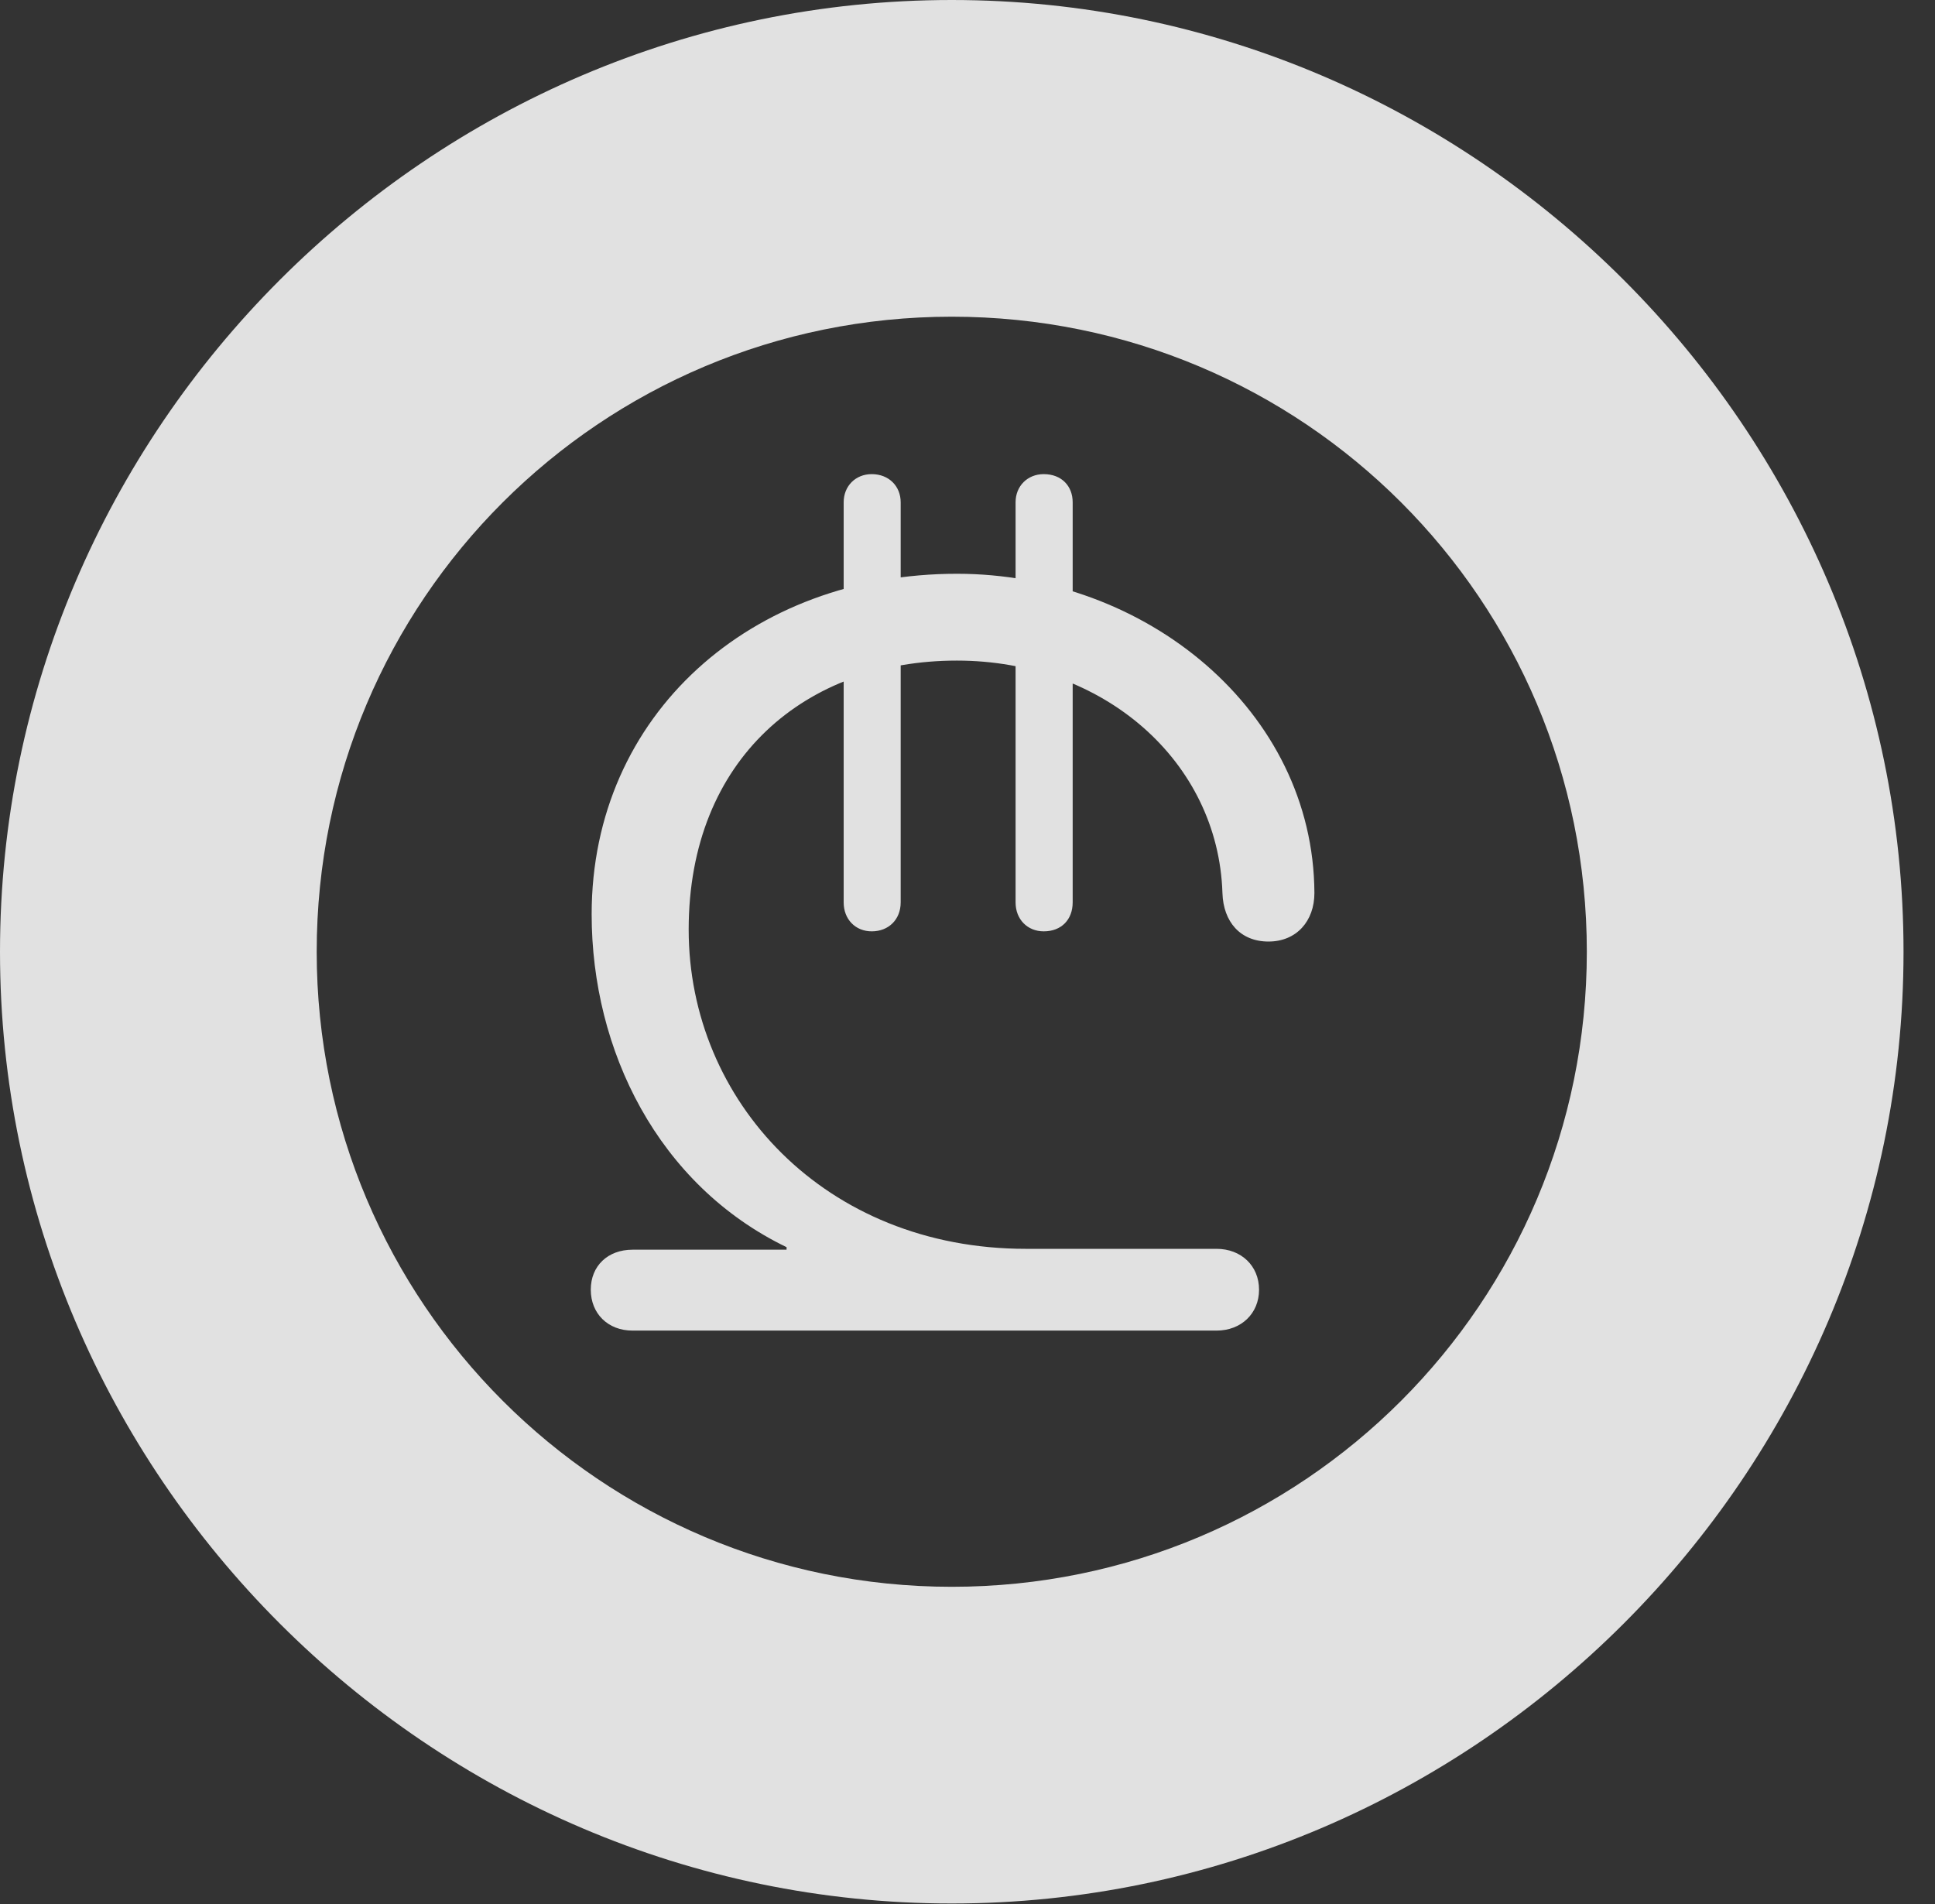 <?xml version="1.0" encoding="UTF-8"?>
<!--Generator: Apple Native CoreSVG 341-->
<!DOCTYPE svg
PUBLIC "-//W3C//DTD SVG 1.1//EN"
       "http://www.w3.org/Graphics/SVG/1.1/DTD/svg11.dtd">
<svg version="1.1" xmlns="http://www.w3.org/2000/svg" xmlns:xlink="http://www.w3.org/1999/xlink" viewBox="0 0 22.197 21.846">
 <rect x="0" y="0" width="22.197" height="21.846" fill="#333333" stroke="none"/>
 <g>
  <rect height="21.846" opacity="0" width="22.197" x="0" y="0"/>
  <path d="M10.918 21.836C16.914 21.836 21.836 16.914 21.836 10.918C21.836 4.922 16.914 0 10.918 0C4.922 0 0 4.922 0 10.918C0 16.914 4.922 21.836 10.918 21.836ZM10.918 18.203C6.895 18.203 3.633 14.941 3.633 10.918C3.633 6.885 6.895 3.633 10.918 3.633C14.951 3.633 18.203 6.885 18.203 10.918C18.203 14.941 14.951 18.203 10.918 18.203Z" fill="white" fill-opacity="0.85"/>
  <path d="M7.256 15.264L13.955 15.264C14.238 15.264 14.443 15.068 14.443 14.795C14.443 14.521 14.238 14.326 13.955 14.326L11.768 14.326C9.463 14.326 7.9 12.627 7.9 10.664C7.9 8.701 9.248 7.578 10.977 7.578C12.656 7.578 13.975 8.73 14.023 10.244C14.033 10.576 14.229 10.801 14.551 10.801C14.873 10.801 15.078 10.566 15.078 10.244C15.068 8.154 13.145 6.582 10.977 6.582C8.623 6.582 6.787 8.193 6.787 10.488C6.787 12.051 7.549 13.594 9.023 14.307L9.023 14.336L7.256 14.336C6.973 14.336 6.777 14.521 6.777 14.795C6.777 15.068 6.973 15.264 7.256 15.264ZM10 10.684C10.195 10.684 10.332 10.547 10.332 10.352L10.332 5.762C10.332 5.576 10.195 5.439 10 5.439C9.814 5.439 9.678 5.576 9.678 5.762L9.678 10.352C9.678 10.547 9.814 10.684 10 10.684ZM11.973 10.684C12.178 10.684 12.305 10.547 12.305 10.352L12.305 5.762C12.305 5.576 12.178 5.439 11.973 5.439C11.787 5.439 11.65 5.576 11.65 5.762L11.65 10.352C11.65 10.547 11.787 10.684 11.973 10.684Z" fill="white" fill-opacity="0.85"/>
 </g>
</svg>

